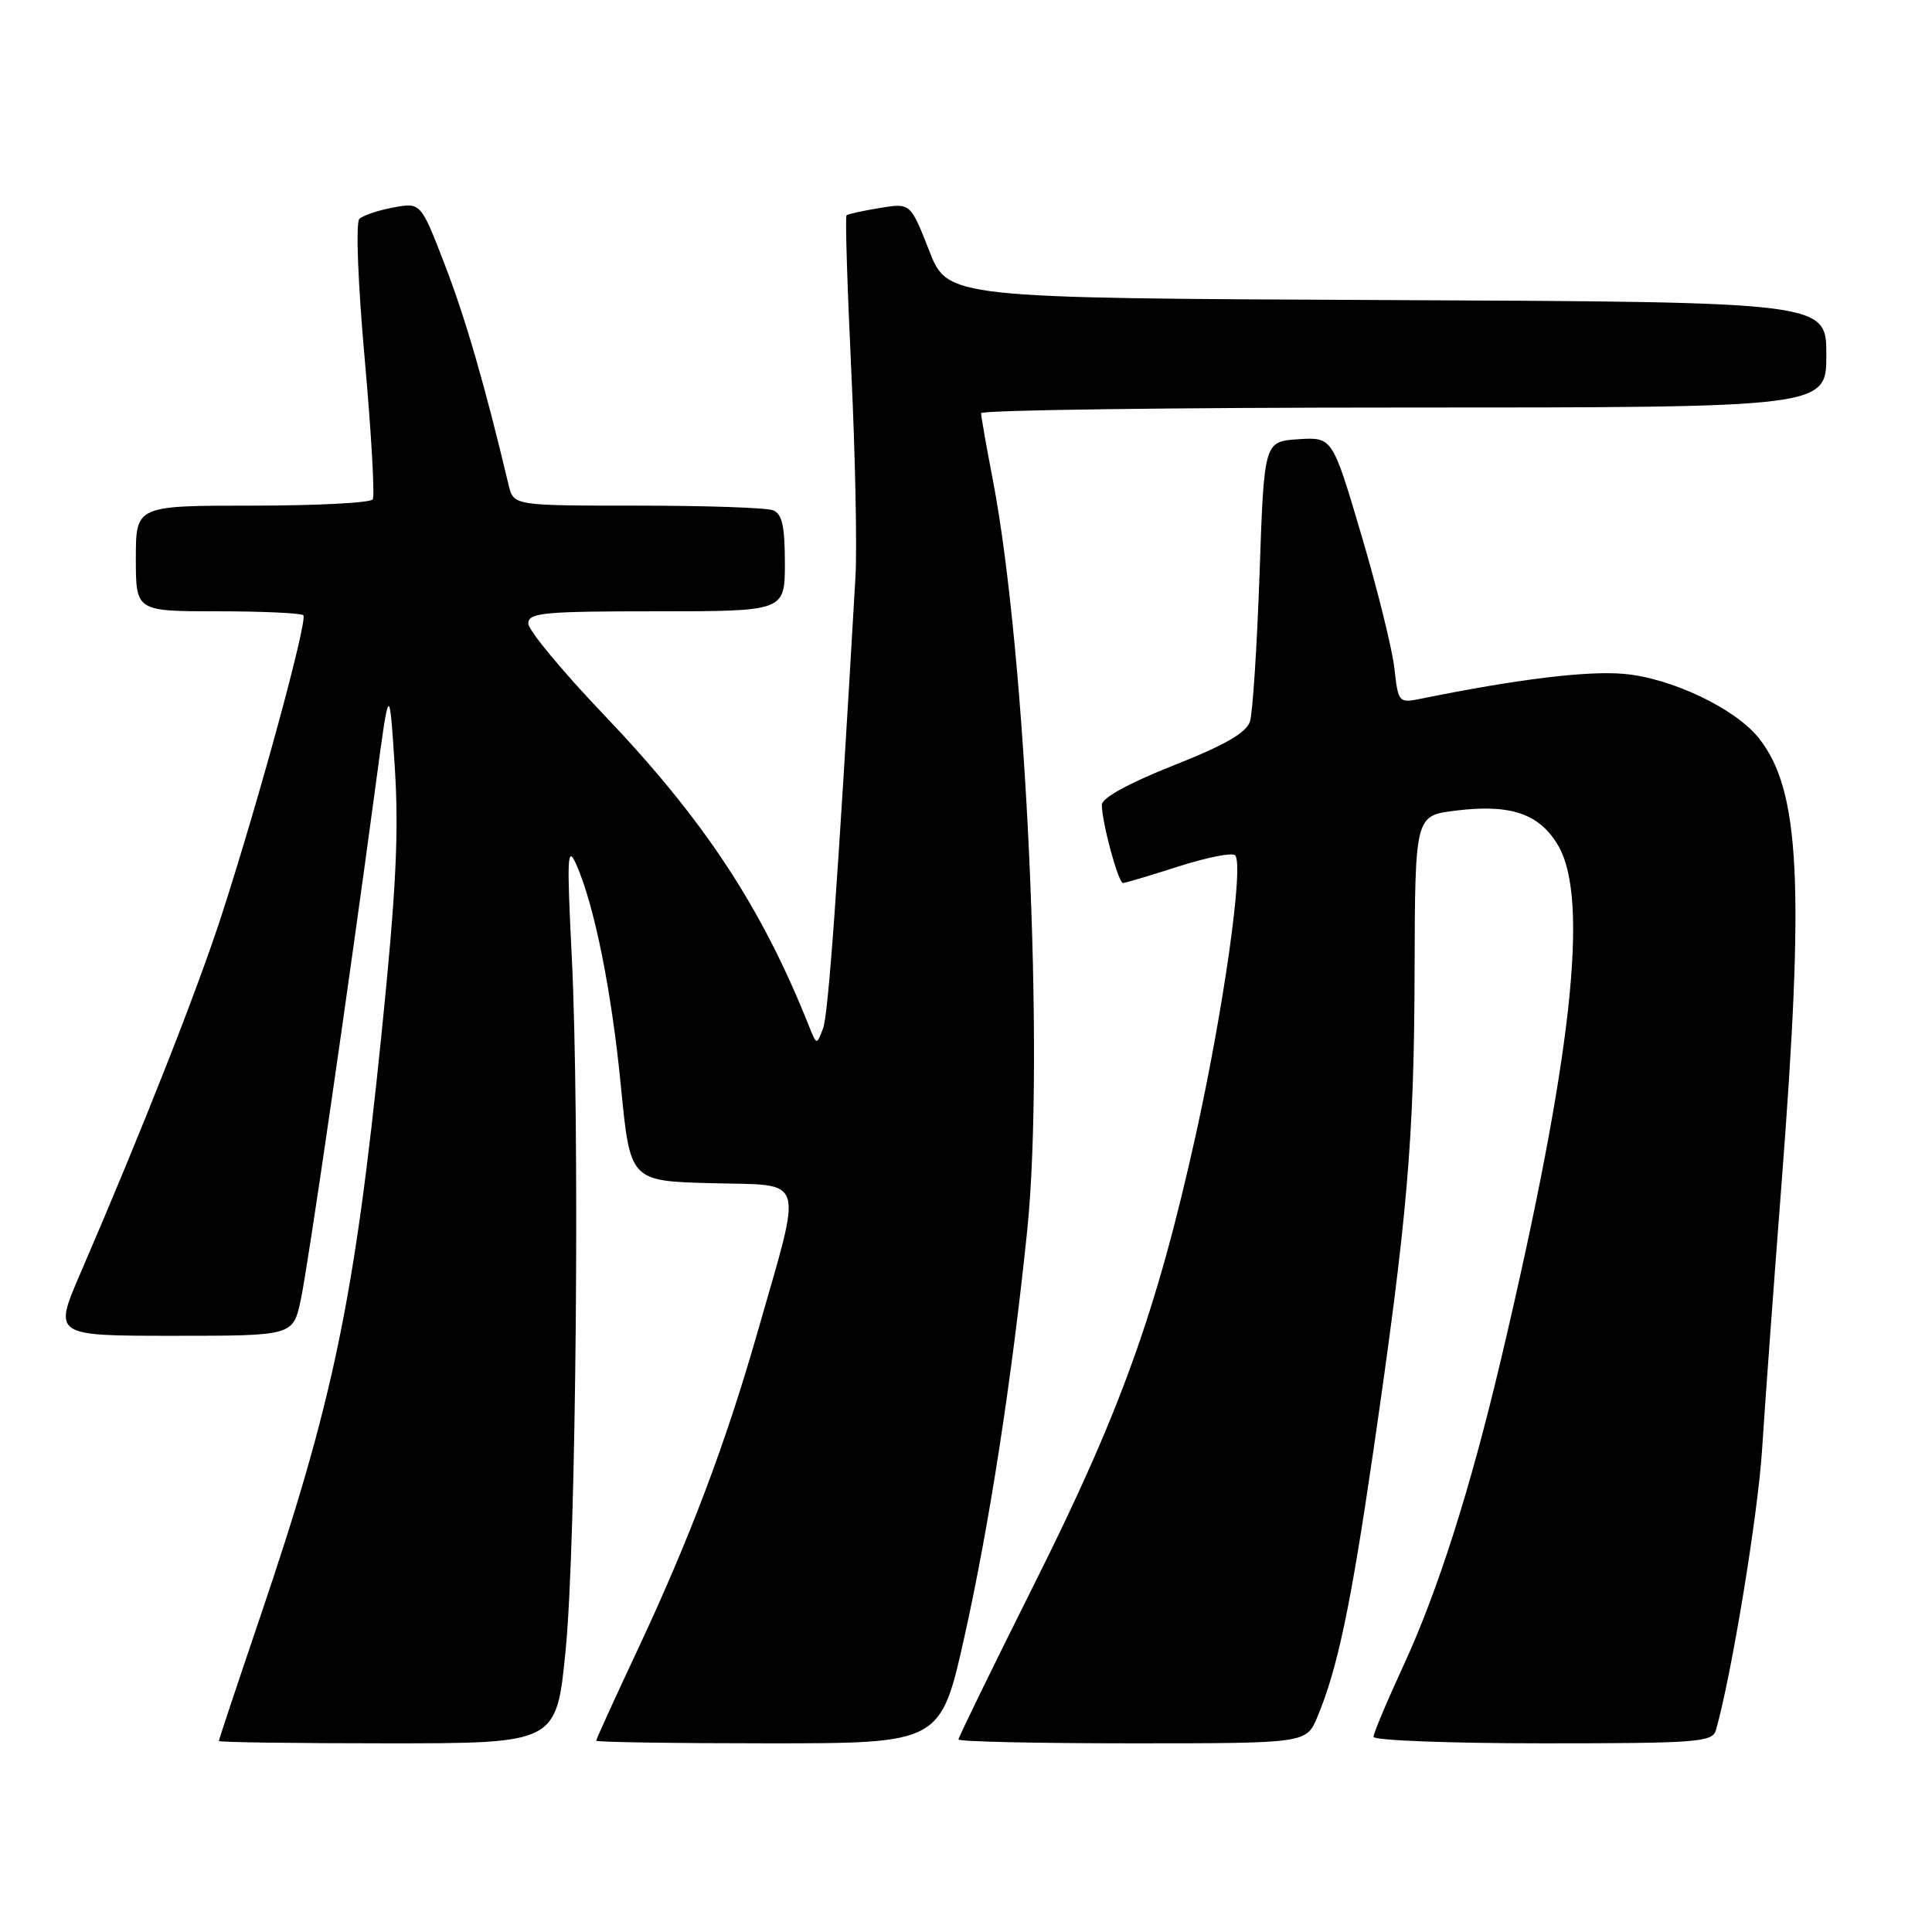 <?xml version="1.0" encoding="UTF-8" standalone="no"?>
<!DOCTYPE svg PUBLIC "-//W3C//DTD SVG 1.1//EN" "http://www.w3.org/Graphics/SVG/1.1/DTD/svg11.dtd" >
<svg xmlns="http://www.w3.org/2000/svg" xmlns:xlink="http://www.w3.org/1999/xlink" version="1.1" viewBox="0 0 256 256">
 <g >
 <path fill="currentColor"
d=" M 74.94 218.75 C 76.36 204.56 76.85 148.43 75.75 126.50 C 75.10 113.56 75.18 111.91 76.34 114.50 C 78.75 119.90 81.04 131.27 82.28 144.00 C 83.50 156.50 83.50 156.50 94.35 156.78 C 106.94 157.12 106.41 155.39 100.39 176.47 C 96.18 191.23 91.37 203.95 84.35 218.90 C 81.41 225.17 79.00 230.45 79.00 230.65 C 79.00 230.84 89.27 231.00 101.83 231.00 C 124.65 231.00 124.65 231.00 127.82 216.75 C 131.12 201.92 134.09 182.64 136.11 163.05 C 138.45 140.27 135.98 86.50 131.54 63.50 C 130.69 59.10 130.00 55.16 130.00 54.75 C 130.00 54.34 155.20 54.00 186.00 54.00 C 242.00 54.00 242.00 54.00 242.00 47.01 C 242.00 40.02 242.00 40.02 183.79 39.76 C 125.58 39.50 125.58 39.50 123.11 33.19 C 120.64 26.89 120.64 26.89 116.57 27.56 C 114.33 27.93 112.35 28.36 112.17 28.53 C 111.98 28.70 112.27 37.98 112.80 49.17 C 113.33 60.35 113.58 72.65 113.35 76.50 C 110.95 117.95 109.76 134.45 109.05 136.30 C 108.21 138.50 108.21 138.50 107.21 136.00 C 100.94 120.23 93.29 108.61 79.98 94.67 C 74.49 88.92 70.00 83.50 70.00 82.61 C 70.00 81.19 72.04 81.00 87.00 81.00 C 104.00 81.00 104.00 81.00 104.00 74.61 C 104.00 69.70 103.63 68.07 102.42 67.61 C 101.55 67.27 93.46 67.00 84.44 67.00 C 68.04 67.00 68.04 67.00 67.39 64.25 C 64.27 51.14 61.70 42.24 58.97 35.16 C 55.76 26.82 55.76 26.82 52.13 27.49 C 50.13 27.86 48.11 28.54 47.62 29.00 C 47.12 29.49 47.42 37.45 48.33 47.60 C 49.20 57.36 49.68 65.71 49.39 66.17 C 49.11 66.63 41.93 67.00 33.44 67.00 C 18.00 67.00 18.00 67.00 18.00 74.00 C 18.00 81.00 18.00 81.00 28.83 81.00 C 34.79 81.00 39.90 81.24 40.19 81.52 C 40.81 82.14 34.39 105.73 29.44 121.04 C 26.19 131.11 18.88 149.65 10.64 168.75 C 7.08 177.00 7.08 177.00 22.96 177.00 C 38.83 177.00 38.83 177.00 39.85 172.25 C 40.83 167.66 46.04 131.84 49.78 104.00 C 51.59 90.50 51.59 90.50 52.31 101.65 C 52.87 110.38 52.48 118.11 50.54 137.15 C 46.96 172.25 44.15 185.76 34.44 214.35 C 31.45 223.17 29.00 230.52 29.00 230.69 C 29.00 230.86 39.06 231.00 51.36 231.00 C 73.73 231.00 73.73 231.00 74.94 218.75 Z  M 174.56 227.50 C 177.22 221.16 178.99 212.74 181.94 192.50 C 186.50 161.20 187.38 151.01 187.44 128.79 C 187.50 108.08 187.50 108.08 192.82 107.42 C 200.14 106.50 203.98 107.80 206.46 112.03 C 210.64 119.14 208.29 140.29 198.92 180.00 C 194.81 197.38 190.54 210.79 185.93 220.78 C 183.77 225.45 182.00 229.67 182.00 230.14 C 182.00 230.61 192.09 231.00 204.43 231.00 C 224.94 231.00 226.91 230.85 227.37 229.25 C 229.43 222.05 232.95 200.64 233.49 192.00 C 233.86 186.22 235.02 170.31 236.08 156.63 C 239.13 117.07 238.51 104.73 233.09 97.85 C 230.00 93.91 221.50 89.85 215.18 89.29 C 210.31 88.86 201.08 89.99 188.39 92.56 C 185.32 93.19 185.28 93.14 184.76 88.53 C 184.47 85.96 182.50 78.02 180.39 70.89 C 176.55 57.91 176.55 57.91 172.03 58.20 C 167.50 58.50 167.50 58.50 166.90 76.00 C 166.56 85.63 165.99 94.44 165.63 95.59 C 165.16 97.09 162.29 98.74 155.48 101.43 C 149.53 103.79 146.00 105.73 146.00 106.65 C 146.00 108.95 148.18 117.00 148.80 117.00 C 149.11 117.00 152.42 116.01 156.16 114.81 C 159.90 113.61 163.27 112.94 163.66 113.33 C 164.85 114.52 162.15 133.64 158.42 150.50 C 153.25 173.78 148.48 187.05 137.09 209.81 C 131.54 220.91 127.00 230.21 127.00 230.49 C 127.00 230.77 137.37 231.00 150.05 231.00 C 173.10 231.00 173.10 231.00 174.56 227.50 Z "/>
</g>
</svg>